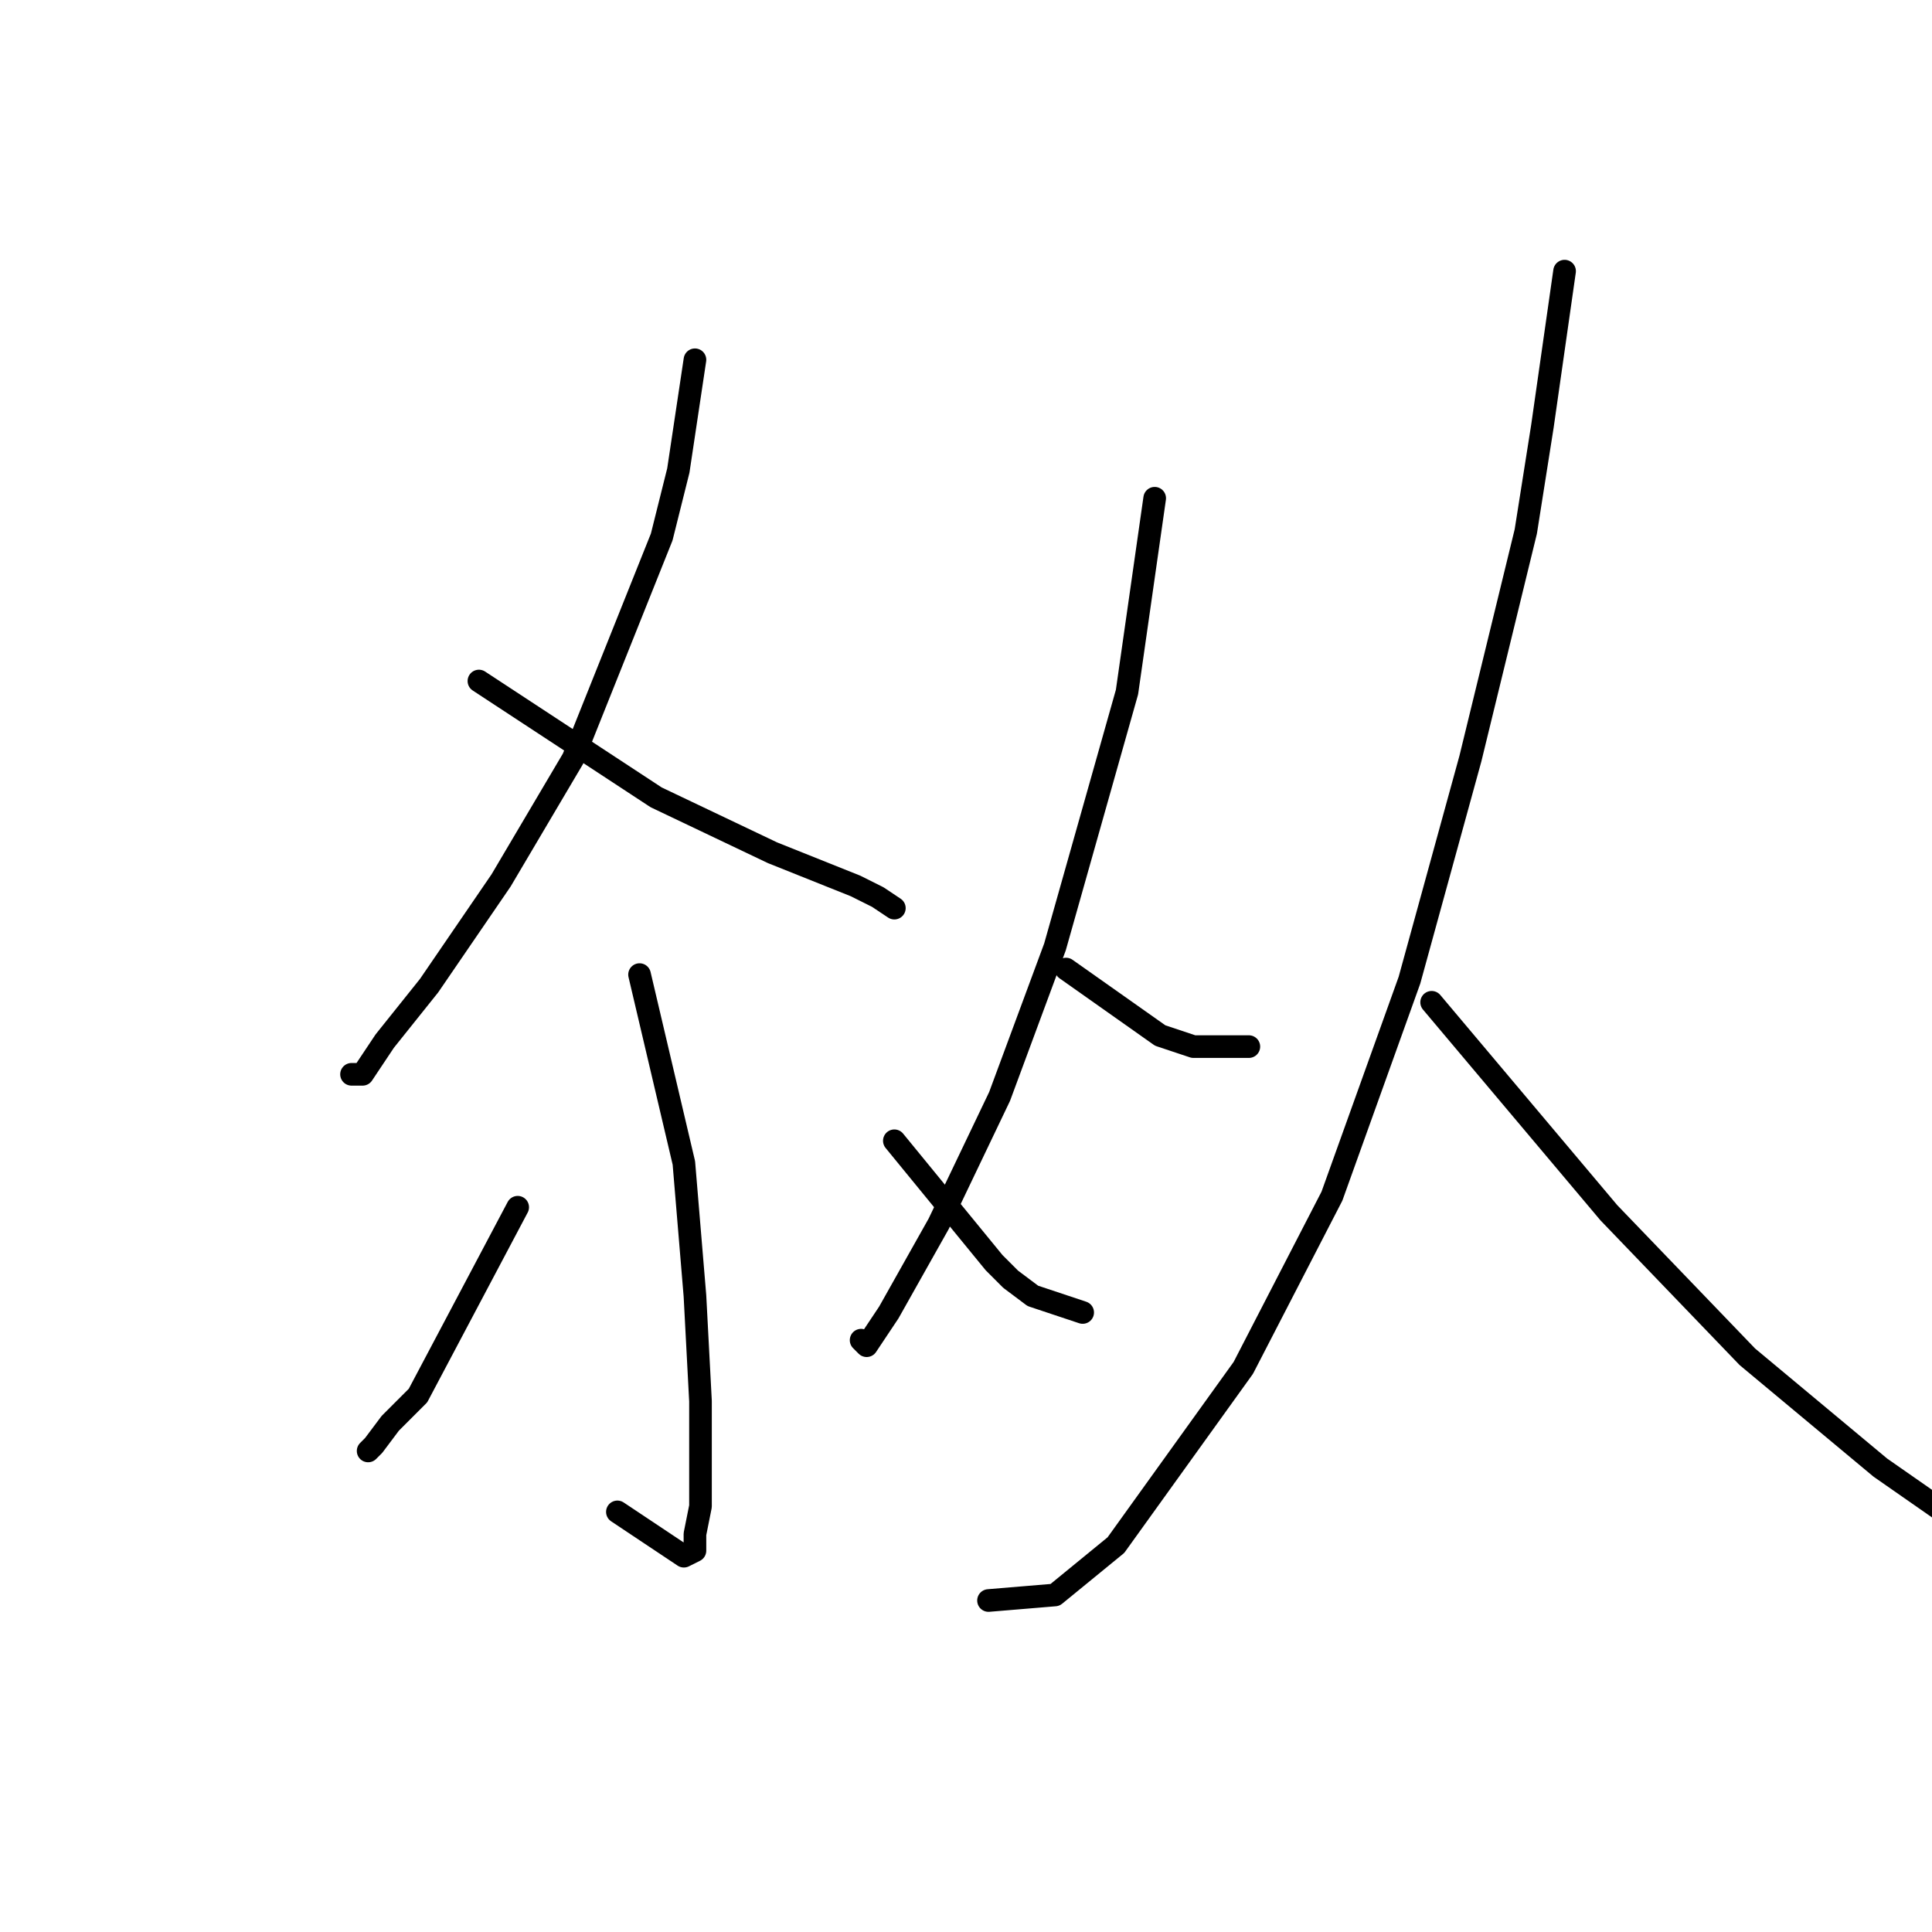 <?xml version="1.0" standalone="no"?>
    <svg width="256" height="256" xmlns="http://www.w3.org/2000/svg" version="1.1">
    <polyline stroke="black" stroke-width="3" stroke-linecap="round" fill="transparent" stroke-linejoin="round" points="92.084 47.671 89.882 62.35 87.68 71.157 75.937 100.515 66.395 116.662 56.854 130.607 50.982 137.947 48.046 142.351 46.579 142.351 46.579 142.351 " />
        <polyline stroke="black" stroke-width="3" stroke-linecap="round" fill="transparent" stroke-linejoin="round" points="63.459 90.24 86.946 105.653 102.359 112.993 113.368 117.396 116.304 118.864 118.506 120.332 118.506 120.332 " />
        <polyline stroke="black" stroke-width="3" stroke-linecap="round" fill="transparent" stroke-linejoin="round" points="84.744 129.139 90.616 154.094 92.084 171.709 92.818 185.654 92.818 199.599 92.084 203.269 92.084 205.47 90.616 206.204 81.808 200.333 81.808 200.333 " />
        <polyline stroke="black" stroke-width="3" stroke-linecap="round" fill="transparent" stroke-linejoin="round" points="68.597 159.965 55.386 184.92 51.716 188.59 49.514 191.525 48.78 192.259 48.78 192.259 " />
        <polyline stroke="black" stroke-width="3" stroke-linecap="round" fill="transparent" stroke-linejoin="round" points="118.506 151.158 131.717 167.305 133.919 169.507 136.855 171.709 143.46 173.91 143.46 173.91 " />
        <polyline stroke="black" stroke-width="3" stroke-linecap="round" fill="transparent" stroke-linejoin="round" points="153.002 66.02 150.8 81.433 149.332 91.708 139.79 125.47 132.451 145.286 124.377 162.167 117.772 173.91 114.836 178.314 114.102 177.58 114.102 177.58 " />
        <polyline stroke="black" stroke-width="3" stroke-linecap="round" fill="transparent" stroke-linejoin="round" points="141.258 128.406 153.735 137.213 158.139 138.681 161.809 138.681 165.479 138.681 165.479 138.681 " />
        <polyline stroke="black" stroke-width="3" stroke-linecap="round" fill="transparent" stroke-linejoin="round" points="207.314 35.928 204.378 56.478 202.176 70.423 194.837 100.515 186.763 129.873 176.488 158.498 164.745 181.25 147.864 204.736 139.79 211.342 130.983 212.076 130.983 212.076 " />
        <polyline stroke="black" stroke-width="3" stroke-linecap="round" fill="transparent" stroke-linejoin="round" points="189.699 132.809 213.185 160.699 231.534 179.782 249.149 194.461 273.37 211.342 289.516 218.682 289.516 218.682 " />
        </svg>